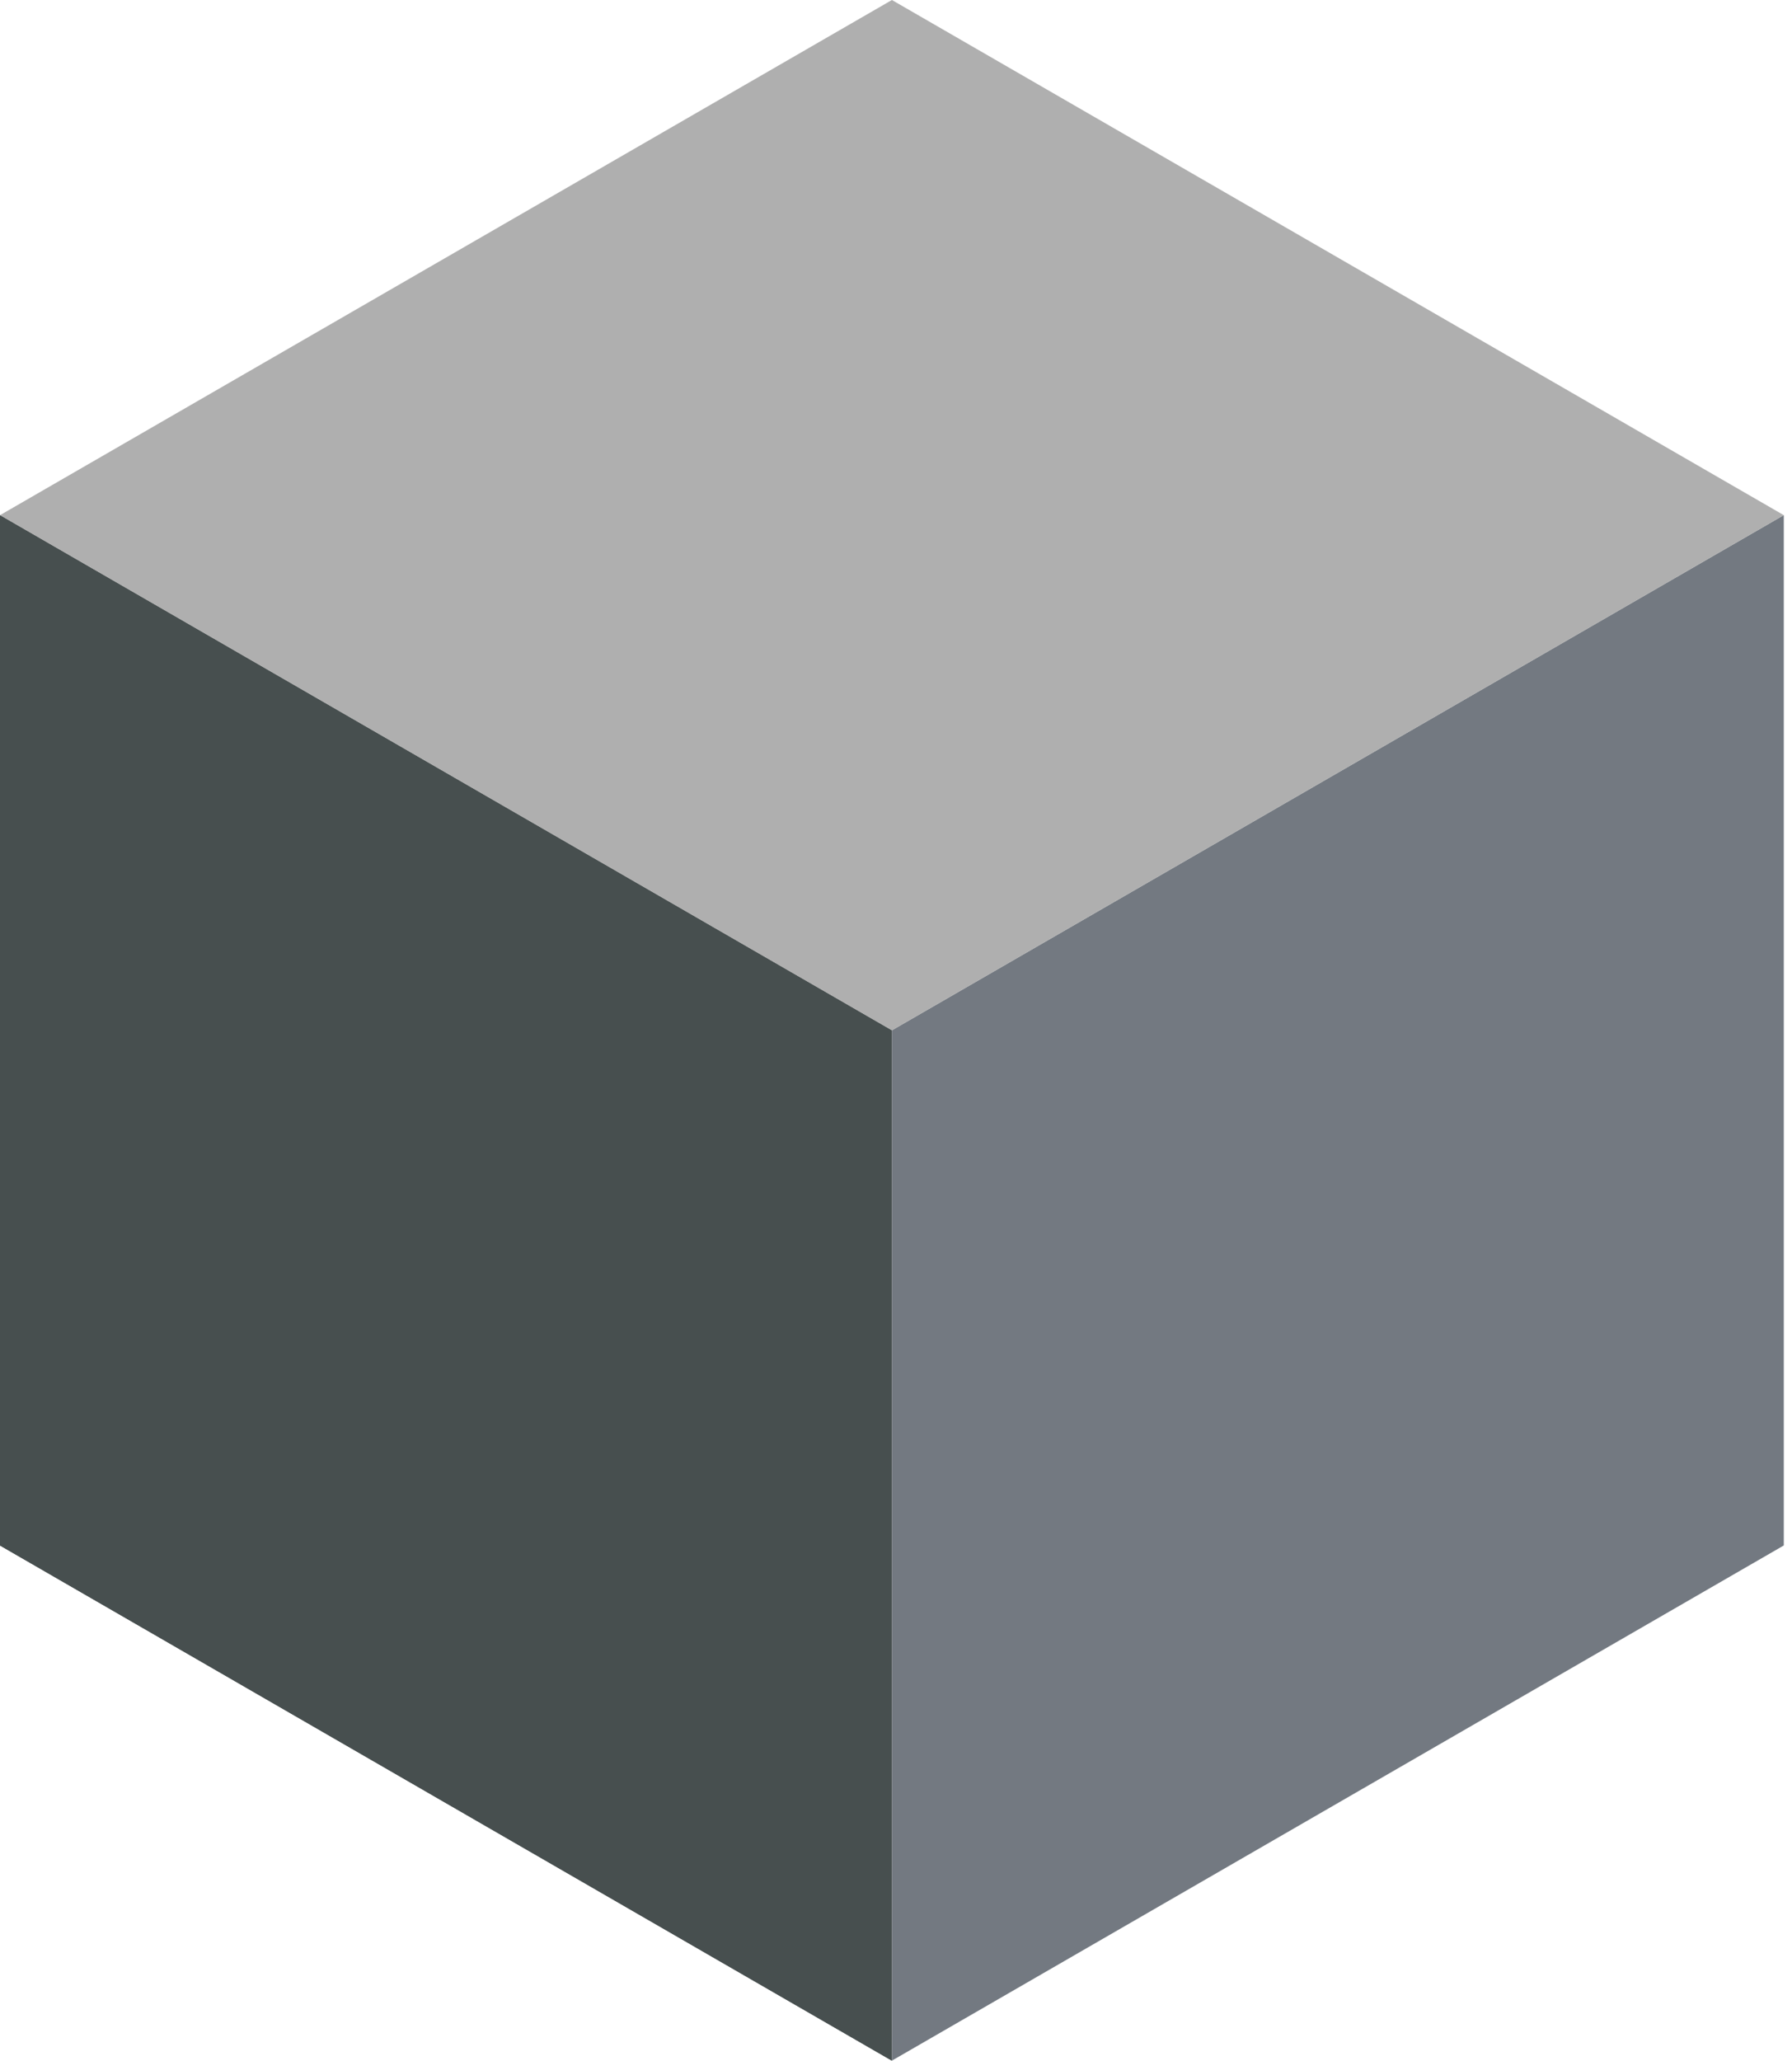 <svg width="174" height="200" viewBox="0 0 174 200" fill="none" xmlns="http://www.w3.org/2000/svg">
<g id="Box / Default">
<g id="Faces / Left / Base">
<rect width="100" height="100" transform="matrix(0.866 0.5 -2.20305e-08 1 0 50)" fill="#474F4F"/>
<rect id="Rectangle 1" width="100" height="100" transform="matrix(0.866 0.5 -2.20305e-08 1 0 50)" fill="#474F4F"/>
</g>
<g id="Faces / Right / Base">
<rect id="right" width="100" height="100" transform="matrix(0.866 -0.5 2.20305e-08 1 86.603 99.995)" fill="#737981"/>
</g>
<g id="Faces / Top / Base">
<rect id="top" width="100" height="100" transform="matrix(0.866 0.5 -0.866 0.5 86.603 0)" fill="#AFAFAF"/>
</g>
</g>
</svg>

